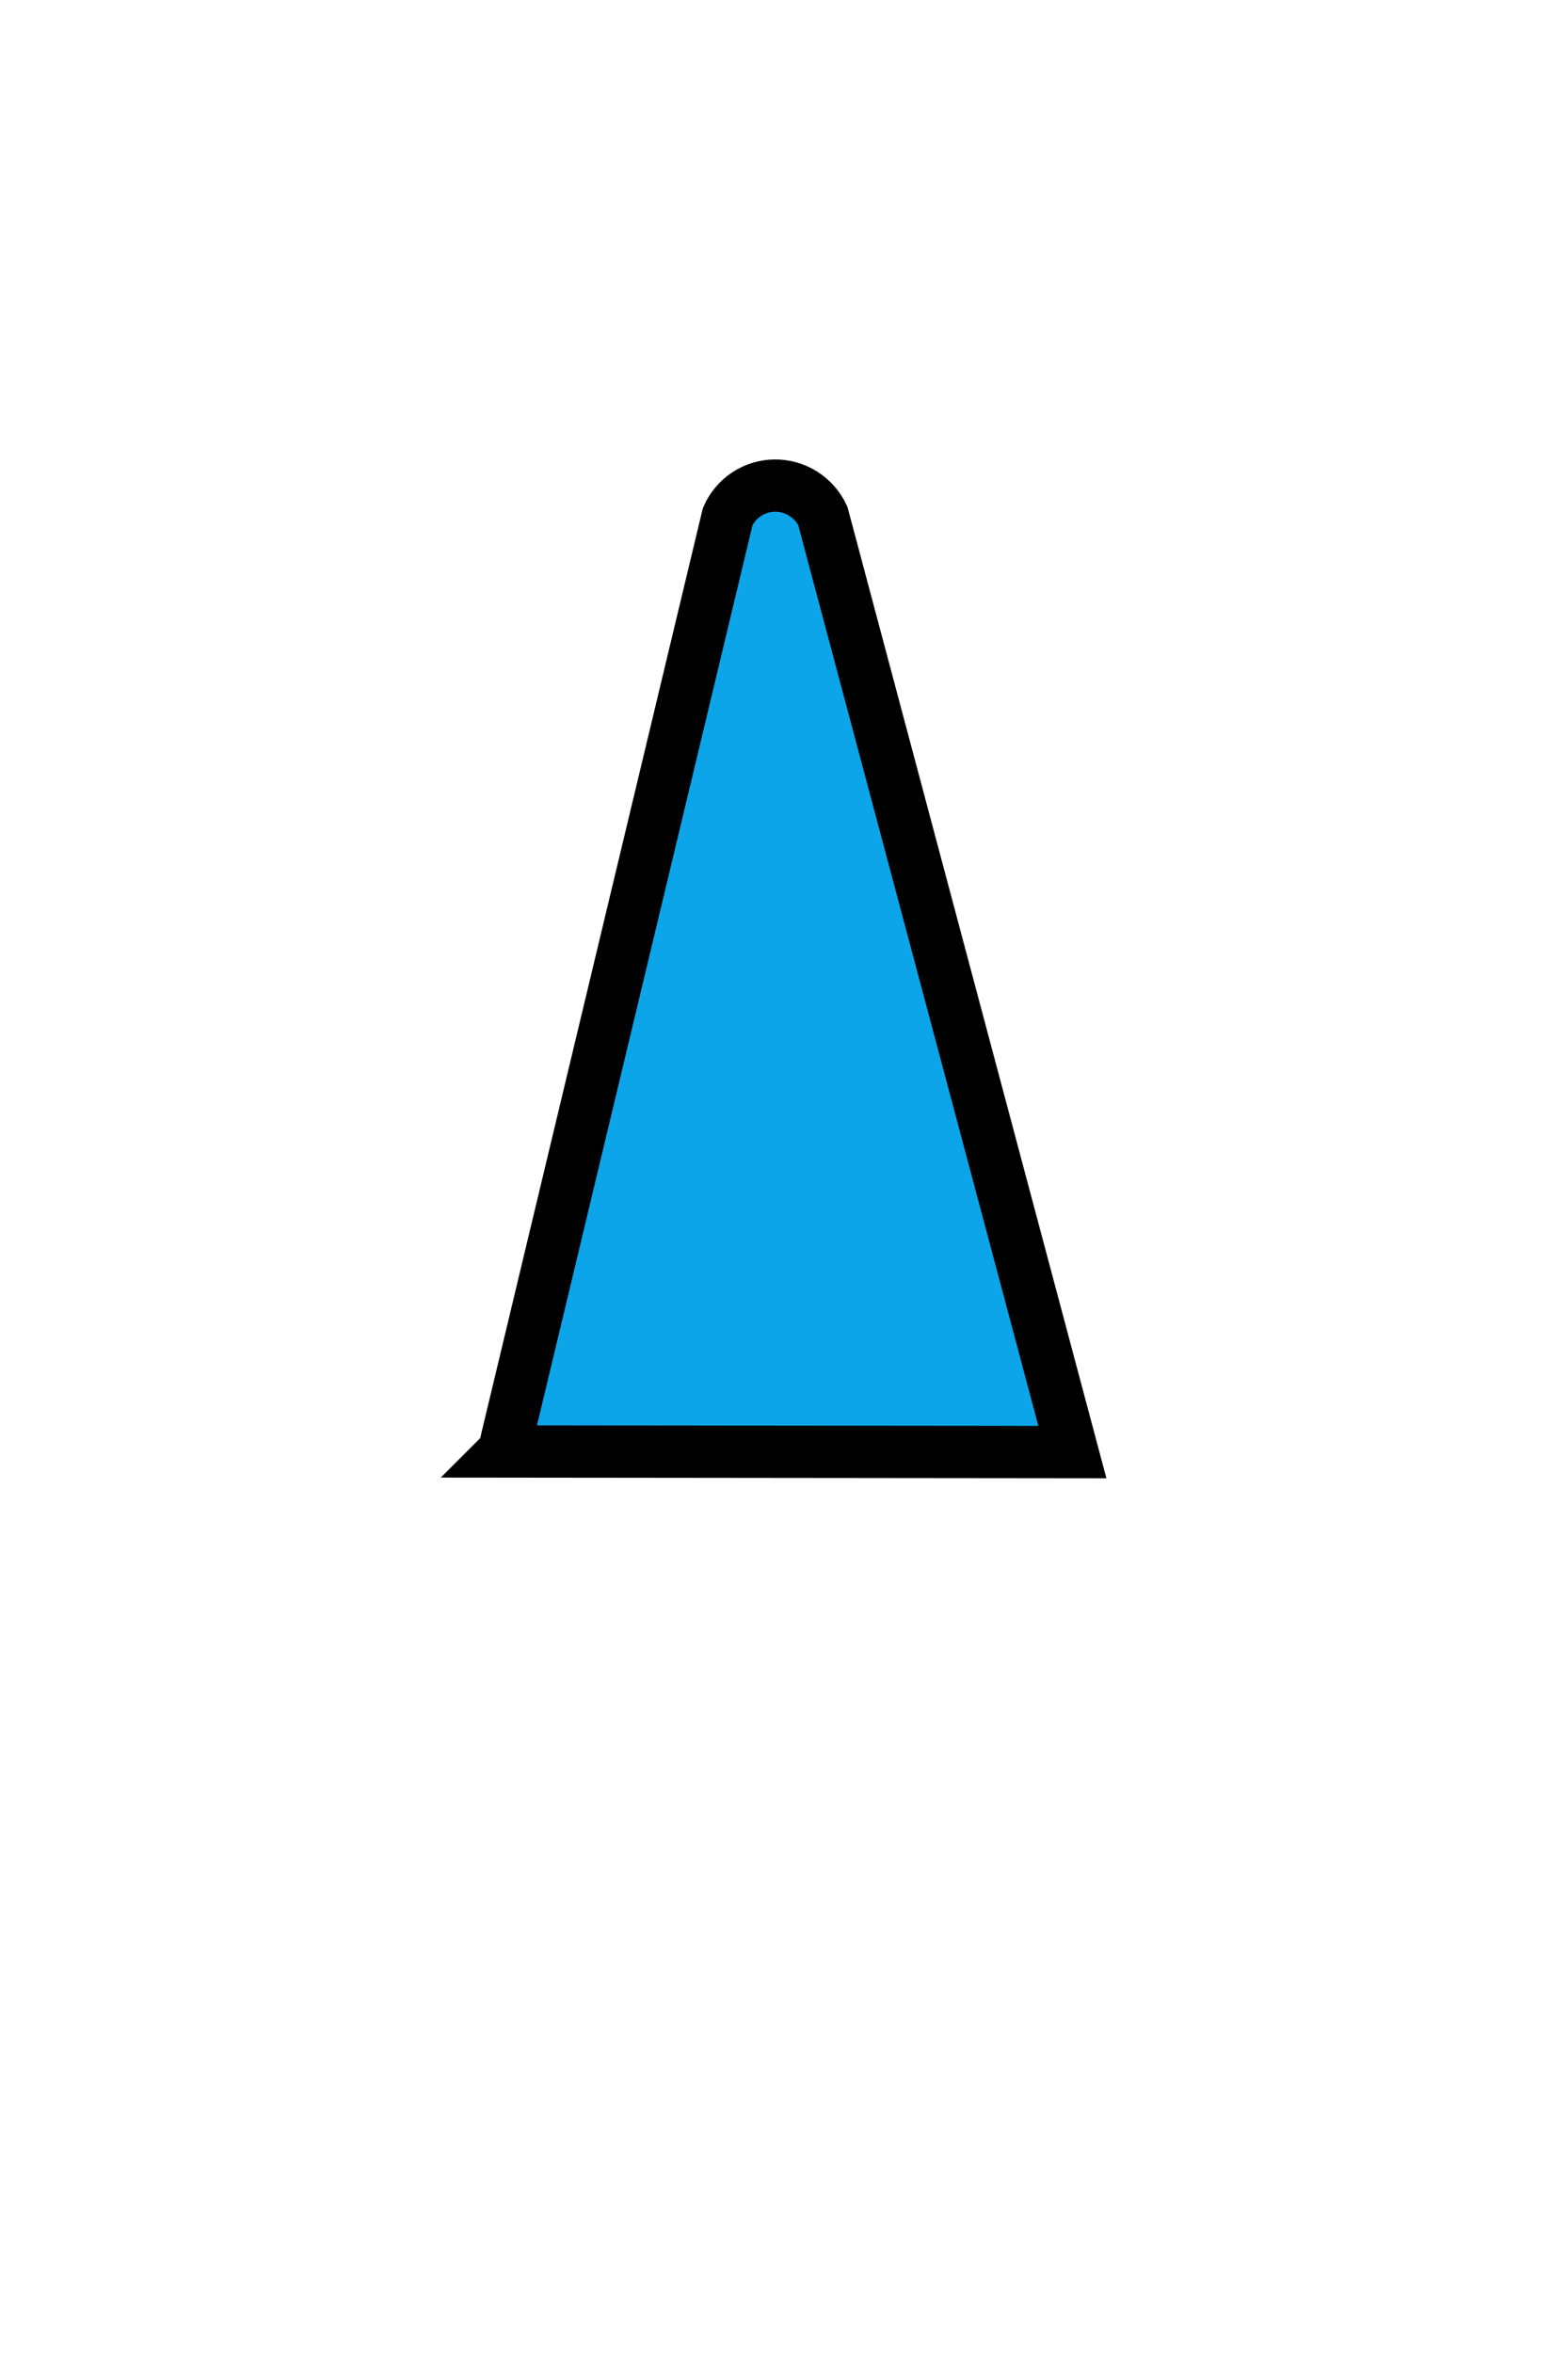 <svg width="30" height="45" xmlns="http://www.w3.org/2000/svg" fill="none">
 <g>
  <title>Layer 1</title>
  <path transform="rotate(-135 14.959 21.038)" stroke="#000000" d="m13.968,12.524l-7.7,7.684l16.037,9.284c0.181,0.065 0.377,0.077 0.565,0.035c0.188,-0.043 0.359,-0.138 0.494,-0.275c0.134,-0.137 0.227,-0.31 0.265,-0.497c0.038,-0.188 0.022,-0.382 -0.048,-0.561l-9.613,-15.669l-0,-0z" fill="#0DA5E9" id="svg_1"/>
 </g>

</svg>